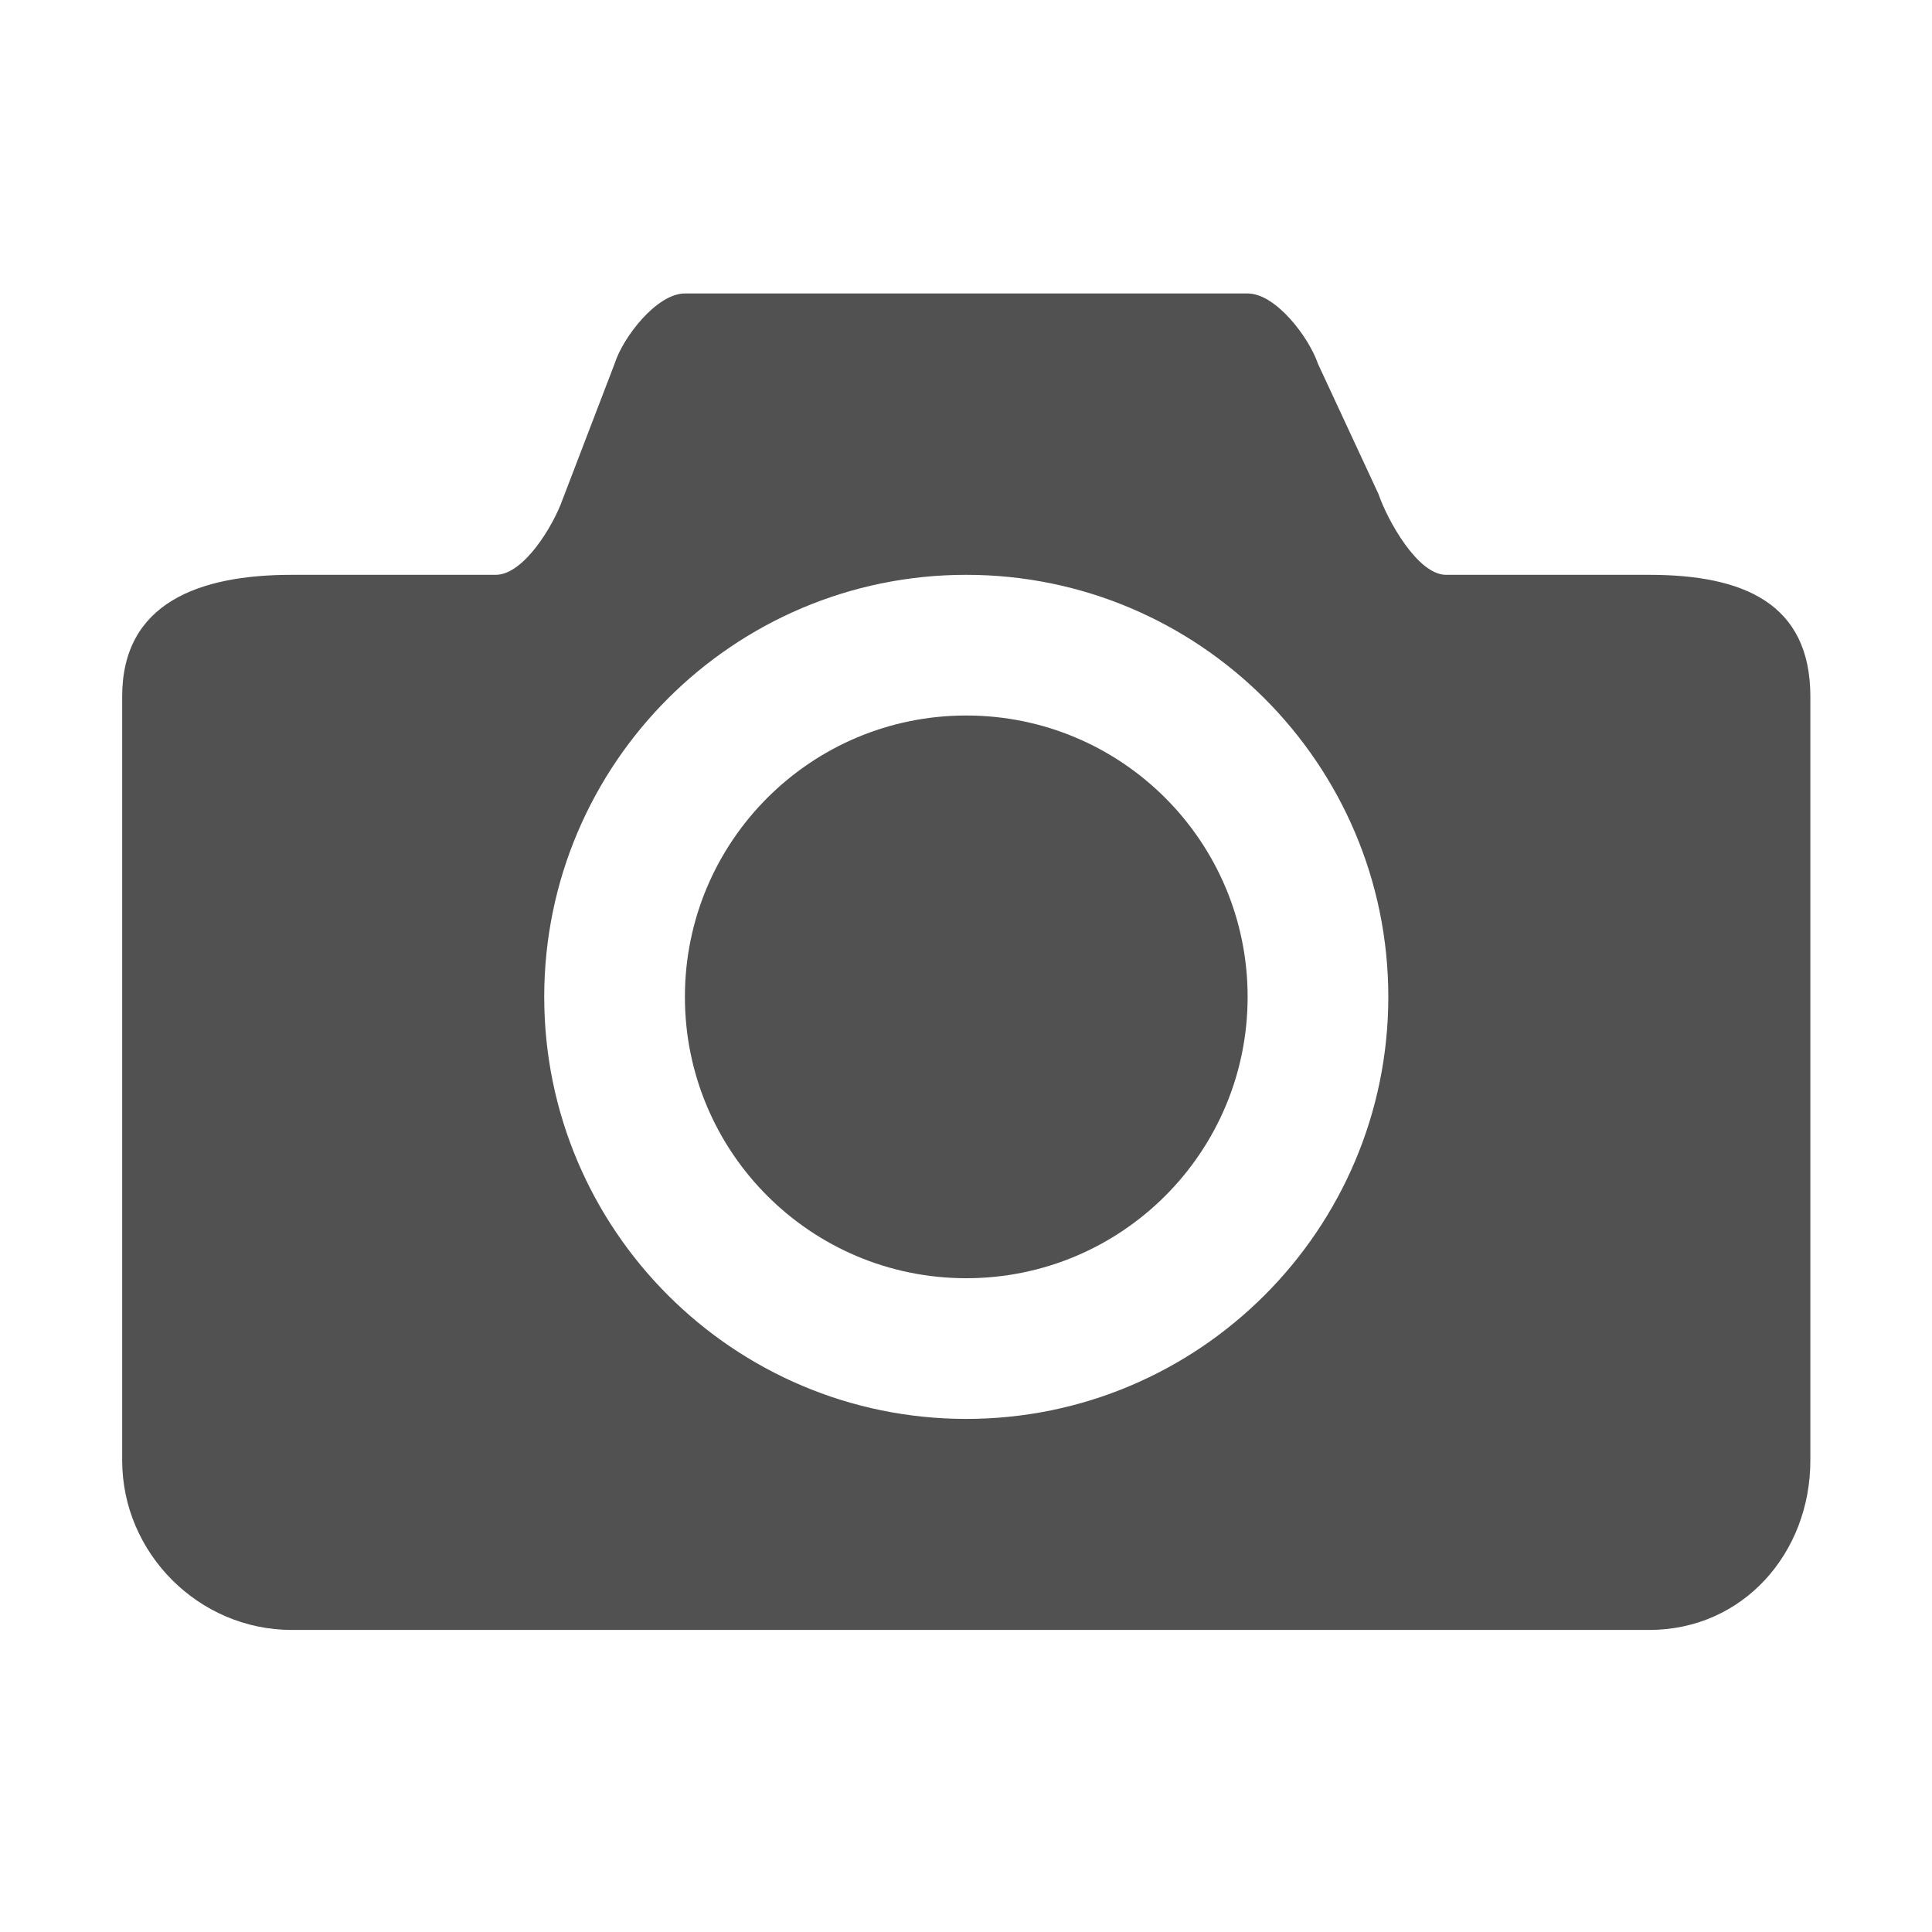 <?xml version="1.0" standalone="no"?><!DOCTYPE svg PUBLIC "-//W3C//DTD SVG 1.1//EN" "http://www.w3.org/Graphics/SVG/1.1/DTD/svg11.dtd"><svg t="1544678272286" class="icon" style="" viewBox="0 0 1024 1024" version="1.1" xmlns="http://www.w3.org/2000/svg" p-id="3092" xmlns:xlink="http://www.w3.org/1999/xlink" width="200" height="200"><defs><style type="text/css"></style></defs><path d="M512.141 379.234c-82.39 0-149.126 66.735-149.126 149.127s66.736 149.127 149.126 149.127c82.393 0 149.128-66.736 149.128-149.127S594.532 379.234 512.141 379.234z" p-id="3093" fill="#515151"></path><path d="M874.147 304.67 766.396 304.67c-14.908 0-30.945-28.709-35.789-42.87l-32.057-68.976c-4.843-14.162-22.373-37.282-37.282-37.282L363.014 155.542c-14.909 0-32.803 23.12-37.282 37.282l-27.578 71.961c-4.862 13.781-20.518 39.885-35.427 39.885L154.594 304.67c-49.185 0-89.836 14.91-89.836 64.497l0 404.877c0 49.223 40.651 89.855 89.836 89.855l719.553 0c49.589 0 85.379-40.632 85.379-89.855L959.526 369.167C959.525 319.58 923.736 304.67 874.147 304.67zM512.141 752.053c-123.403 0-223.69-100.285-223.69-223.692 0-123.405 100.287-223.692 223.69-223.692 123.409 0 223.693 100.287 223.693 223.692C735.832 651.768 635.548 752.053 512.141 752.053z" p-id="3094" fill="#515151"></path></svg>
